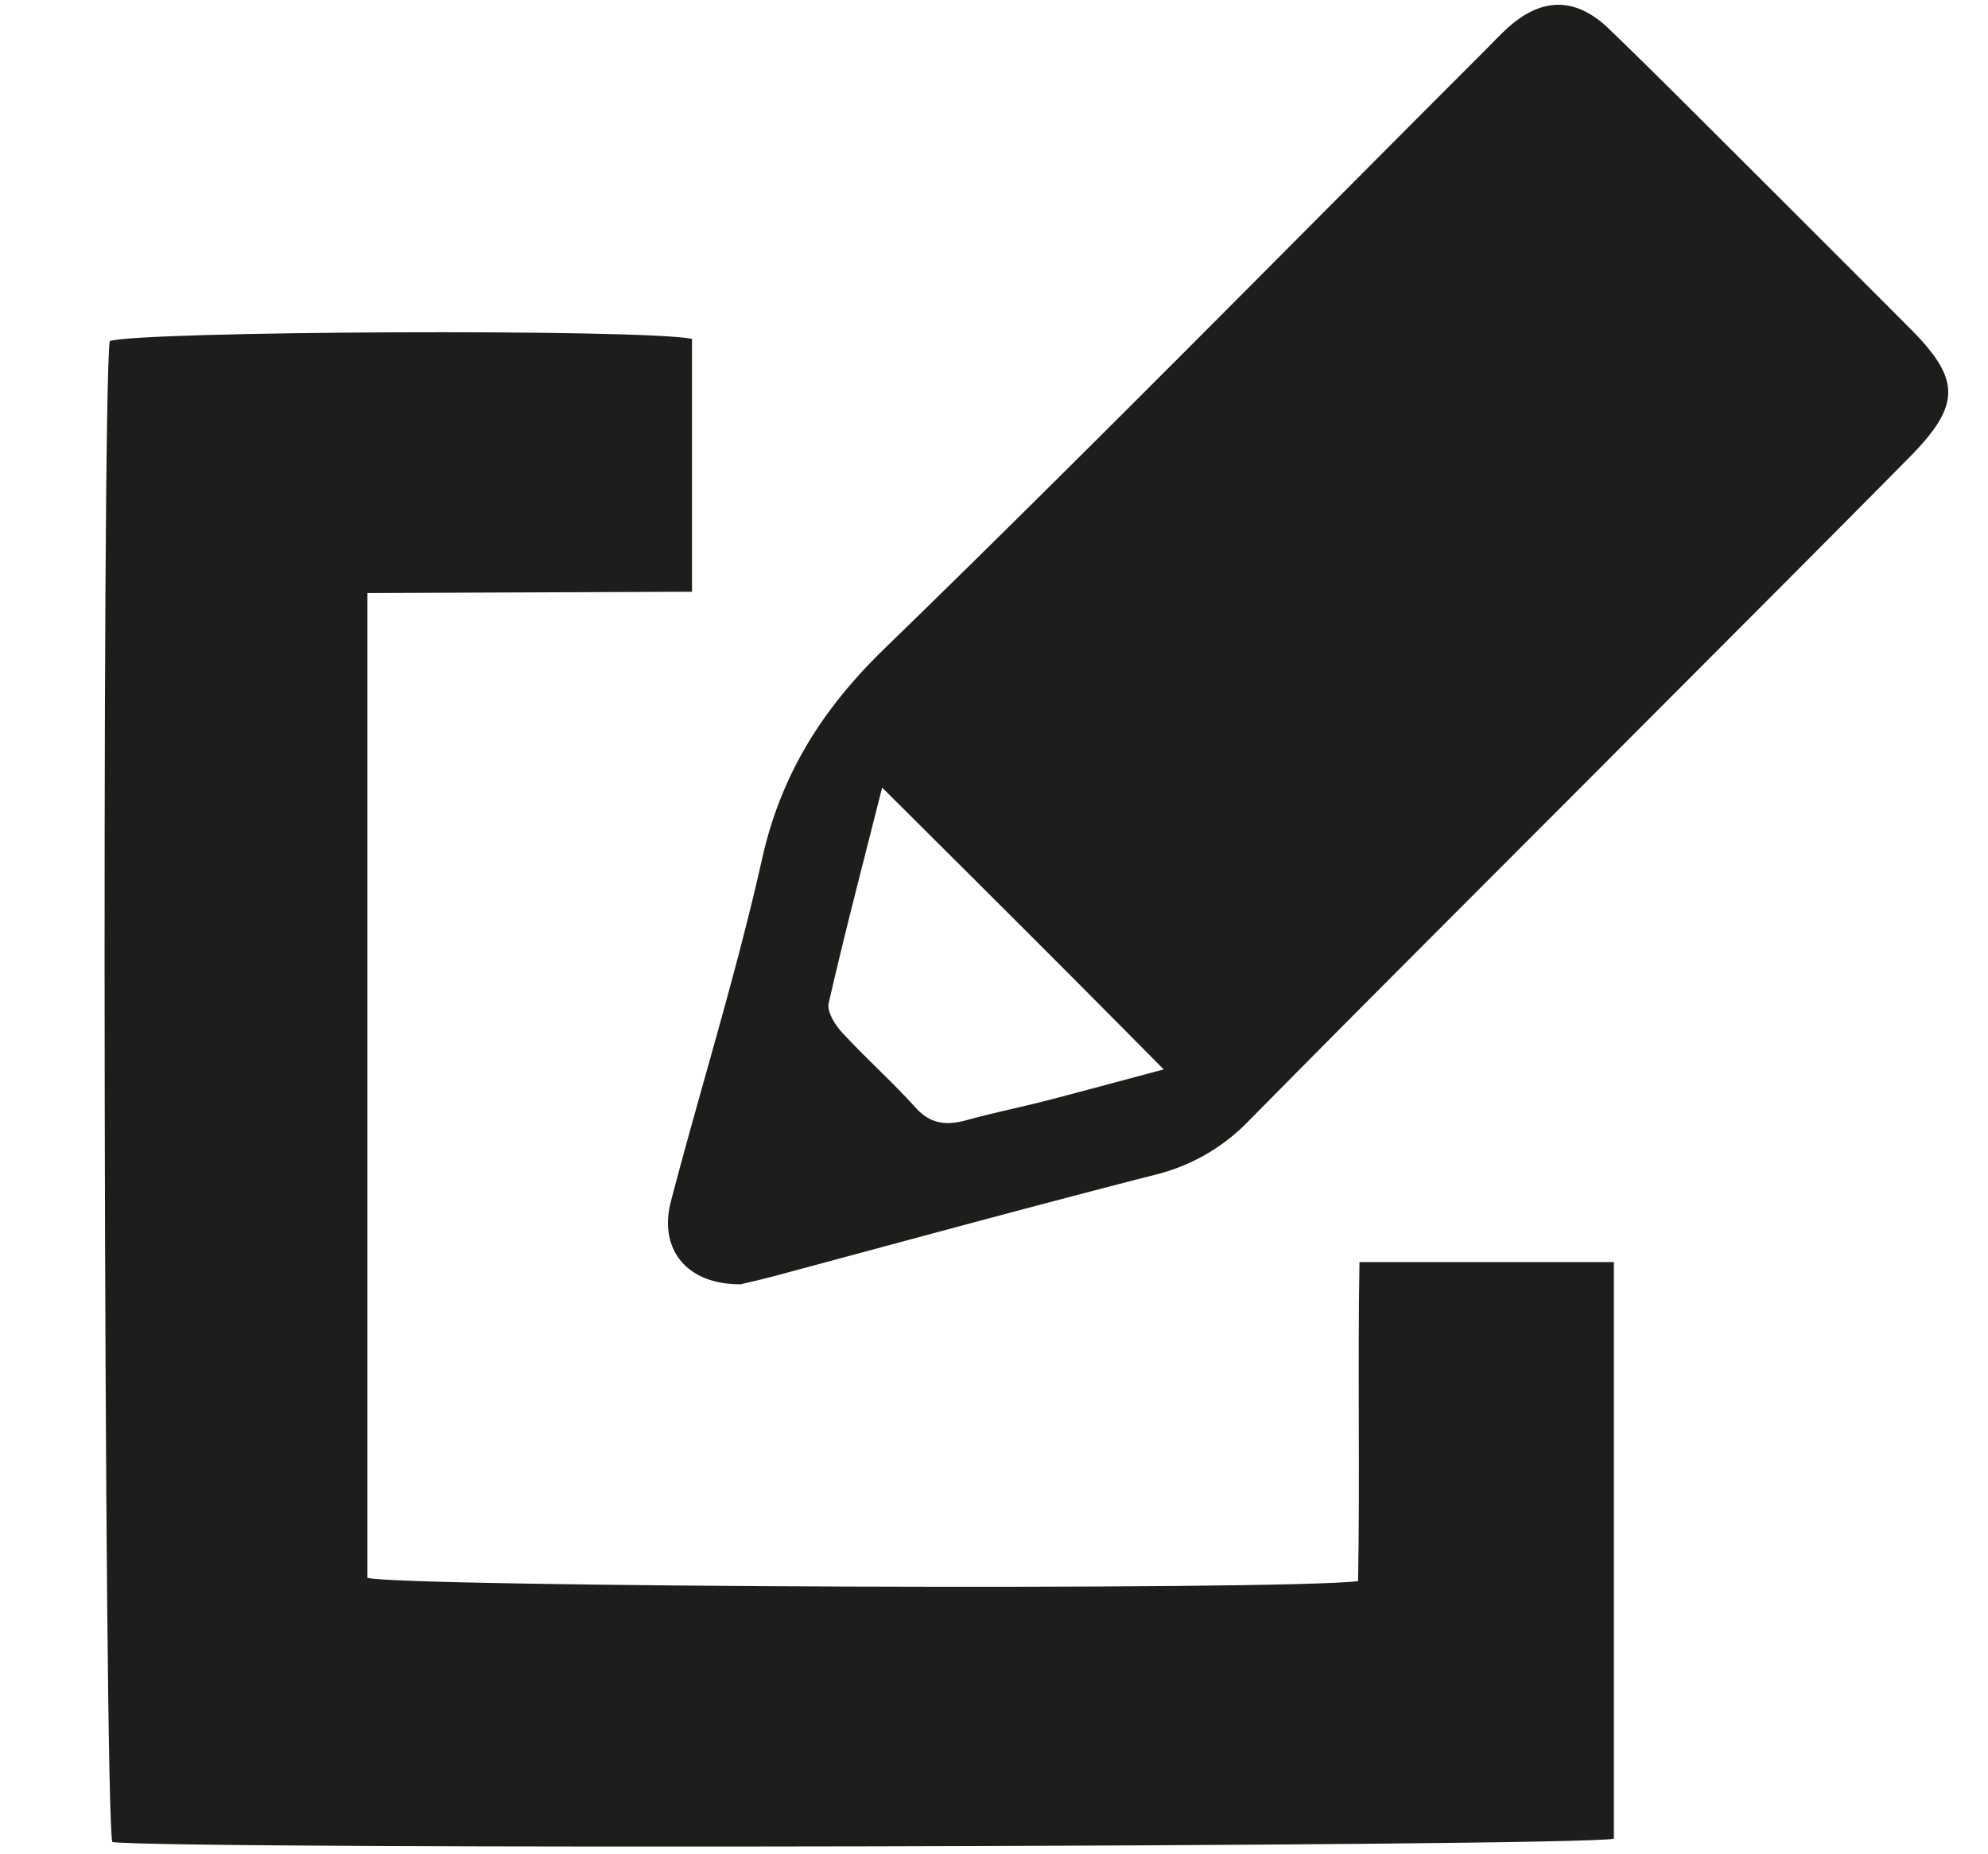 <svg id="Layer_1" data-name="Layer 1" xmlns="http://www.w3.org/2000/svg" viewBox="0 0 427.44 398.77"><defs><style>.cls-1{fill:#1d1d1b;}</style></defs><title>SVGS</title><path class="cls-1" d="M79,127.54V339.32c6.8,2,197,2.78,213,.71.42-22.48-.1-45.23.3-68.61H347v124c-6.83,1.74-309.16,2.41-322.85.73-1.82-6.74-2.35-311.65-.55-322.8,6.4-2.16,114.05-2.69,125.19-.48v54.39L79,127.54"/><path class="cls-1" d="M189.67,169.37c-4.22,16.77-8.11,31.52-11.49,46.38-.41,1.82,1.37,4.66,2.9,6.32,5.09,5.52,10.74,10.53,15.75,16.11,3.23,3.57,6.65,3.91,10.91,2.74,5.72-1.57,11.54-2.76,17.28-4.23,7.73-2,15.42-4.1,25.19-6.7-20.32-20.58-39.48-39.64-60.54-60.62M159.05,276.19c-11.51,0-17.47-7.62-14.79-17.85,6.43-24.57,14.05-48.86,19.59-73.62,4.09-18.23,12.94-32.22,26.28-45.19,43.46-42.21,85.93-85.46,128.78-128.31,1.78-1.77,3.49-3.63,5.35-5.3,7.29-6.53,14.53-6.59,21.66.26C356.1,16,366,26,376.05,36q17.34,17.3,34.63,34.64c10.88,10.91,11,16.38,0,27.57-22.06,22.34-44.29,44.51-66.45,66.76-25.28,25.35-50.62,50.62-75.75,76.1a41.68,41.68,0,0,1-20,11.54c-27.61,7.07-55.12,14.62-82.67,22-2.72.71-5.46,1.32-6.73,1.62"/></svg>